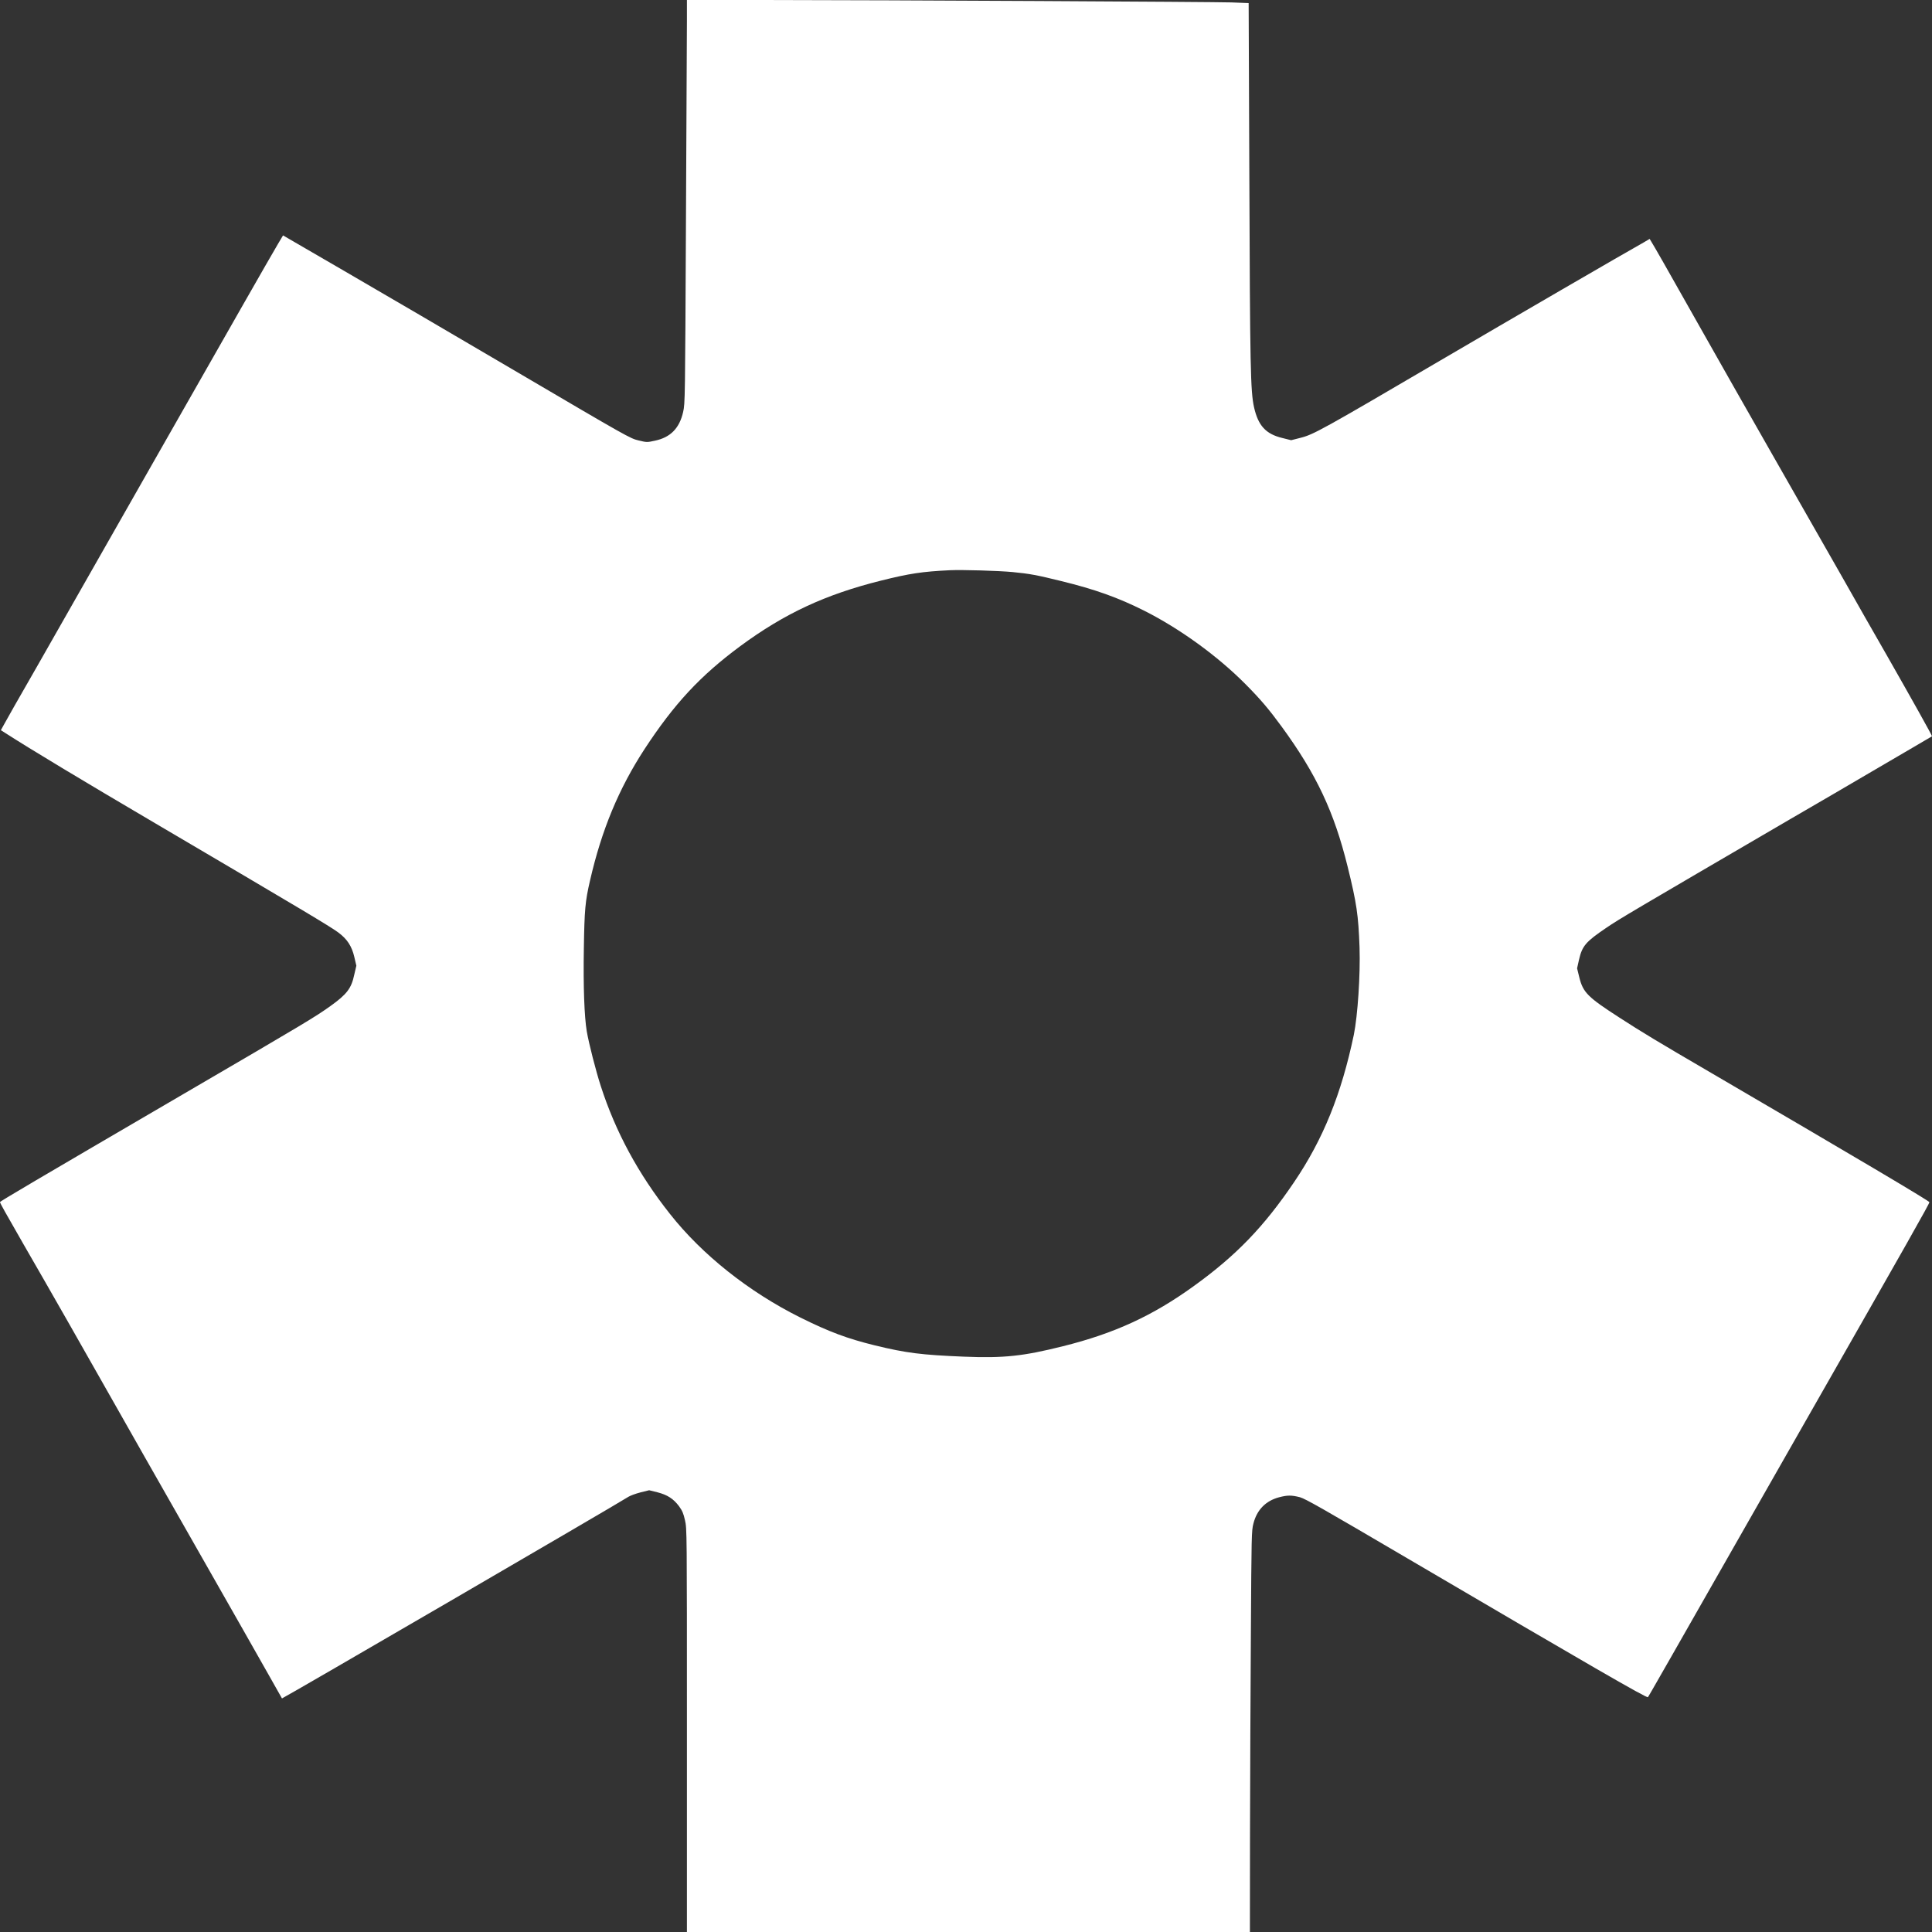 <svg width="20" height="20" viewBox="0 0 20 20" fill="none" xmlns="http://www.w3.org/2000/svg">
<rect x="0" y="0" width="20" height="20" fill="#333333" stroke="none"/>
<path d="M7.111 0.207C7.111 0.322 7.106 1.261 7.101 2.293C7.092 4.152 7.092 4.172 7.072 4.264C7.034 4.433 6.941 4.528 6.78 4.562C6.698 4.58 6.696 4.58 6.609 4.559C6.524 4.539 6.497 4.524 5.352 3.851C4.71 3.474 3.901 3 3.557 2.801L2.93 2.437L2.877 2.526C2.744 2.753 2.456 3.26 1.611 4.743C1.111 5.622 0.558 6.593 0.383 6.9C0.207 7.206 0.051 7.48 0.037 7.508L0.009 7.559L0.05 7.585C0.321 7.759 0.844 8.074 1.616 8.528C3.132 9.42 3.417 9.59 3.502 9.653C3.594 9.721 3.642 9.795 3.668 9.907L3.689 9.997L3.667 10.091C3.637 10.233 3.59 10.293 3.42 10.415C3.263 10.527 3.173 10.582 1.896 11.327C0.36 12.224 0 12.436 0 12.444C0 12.455 0.058 12.557 0.246 12.885C0.475 13.28 0.977 14.162 1.175 14.513C1.274 14.688 1.65 15.351 2.012 15.985C2.374 16.62 2.725 17.238 2.793 17.359C2.862 17.481 2.918 17.58 2.919 17.582C2.923 17.587 6.376 15.578 6.505 15.495C6.524 15.483 6.58 15.462 6.631 15.449L6.72 15.427L6.805 15.448C6.91 15.475 6.971 15.515 7.029 15.592C7.063 15.639 7.075 15.666 7.091 15.738C7.111 15.825 7.111 15.838 7.111 17.913V20H10.025H12.939L12.94 18.99C12.941 18.435 12.945 17.501 12.949 16.914C12.955 15.89 12.956 15.845 12.975 15.773C13.011 15.63 13.102 15.537 13.24 15.5C13.328 15.477 13.369 15.477 13.456 15.499C13.514 15.515 13.694 15.618 14.566 16.13C16.45 17.236 17.047 17.581 17.059 17.569C17.068 17.559 17.166 17.387 18.701 14.694C19.759 12.84 19.973 12.462 19.973 12.445C19.973 12.432 19.18 11.963 17.725 11.113C17.144 10.774 16.999 10.686 16.764 10.534C16.437 10.323 16.388 10.275 16.349 10.118L16.326 10.024L16.346 9.934C16.379 9.792 16.415 9.749 16.628 9.605C16.761 9.514 16.891 9.438 18.53 8.481C18.812 8.318 19.179 8.103 19.346 8.005C19.513 7.907 19.728 7.782 19.823 7.726C19.919 7.67 19.998 7.623 20 7.622C20.005 7.62 19.782 7.222 19.534 6.787C19.421 6.591 19.204 6.21 19.052 5.941C18.899 5.672 18.584 5.12 18.352 4.714C18.12 4.308 17.766 3.685 17.566 3.33C17.238 2.748 17.132 2.563 17.091 2.496L17.077 2.473L17.013 2.511C16.852 2.6 15.621 3.315 14.913 3.73C13.685 4.45 13.598 4.498 13.464 4.532L13.366 4.557L13.274 4.534C13.104 4.493 13.025 4.407 12.982 4.217C12.945 4.051 12.94 3.81 12.933 1.803L12.926 0.032L12.747 0.025C12.556 0.019 9.243 0.001 7.91 0H7.111V0.207ZM10.483 5.922C10.659 5.939 10.734 5.953 10.985 6.015C11.337 6.101 11.576 6.187 11.845 6.322C12.214 6.508 12.603 6.79 12.892 7.081C13.049 7.239 13.136 7.342 13.267 7.521C13.628 8.015 13.811 8.405 13.951 8.973C14.044 9.35 14.062 9.472 14.074 9.809C14.083 10.092 14.055 10.512 14.015 10.711C13.886 11.326 13.698 11.792 13.396 12.238C13.084 12.699 12.798 12.996 12.36 13.312C11.934 13.62 11.538 13.803 11.004 13.936C10.592 14.039 10.393 14.061 9.976 14.044C9.541 14.026 9.383 14.007 9.055 13.927C8.771 13.857 8.585 13.788 8.283 13.638C7.752 13.373 7.268 12.989 6.935 12.566C6.608 12.153 6.372 11.717 6.219 11.242C6.17 11.092 6.095 10.8 6.074 10.675C6.049 10.525 6.037 10.212 6.044 9.819C6.05 9.42 6.058 9.329 6.108 9.115C6.228 8.591 6.406 8.163 6.672 7.755C6.979 7.286 7.248 6.996 7.663 6.689C8.121 6.351 8.545 6.154 9.118 6.011C9.418 5.936 9.547 5.917 9.832 5.903C9.962 5.897 10.336 5.908 10.483 5.922Z" fill="white"/>
</svg>
